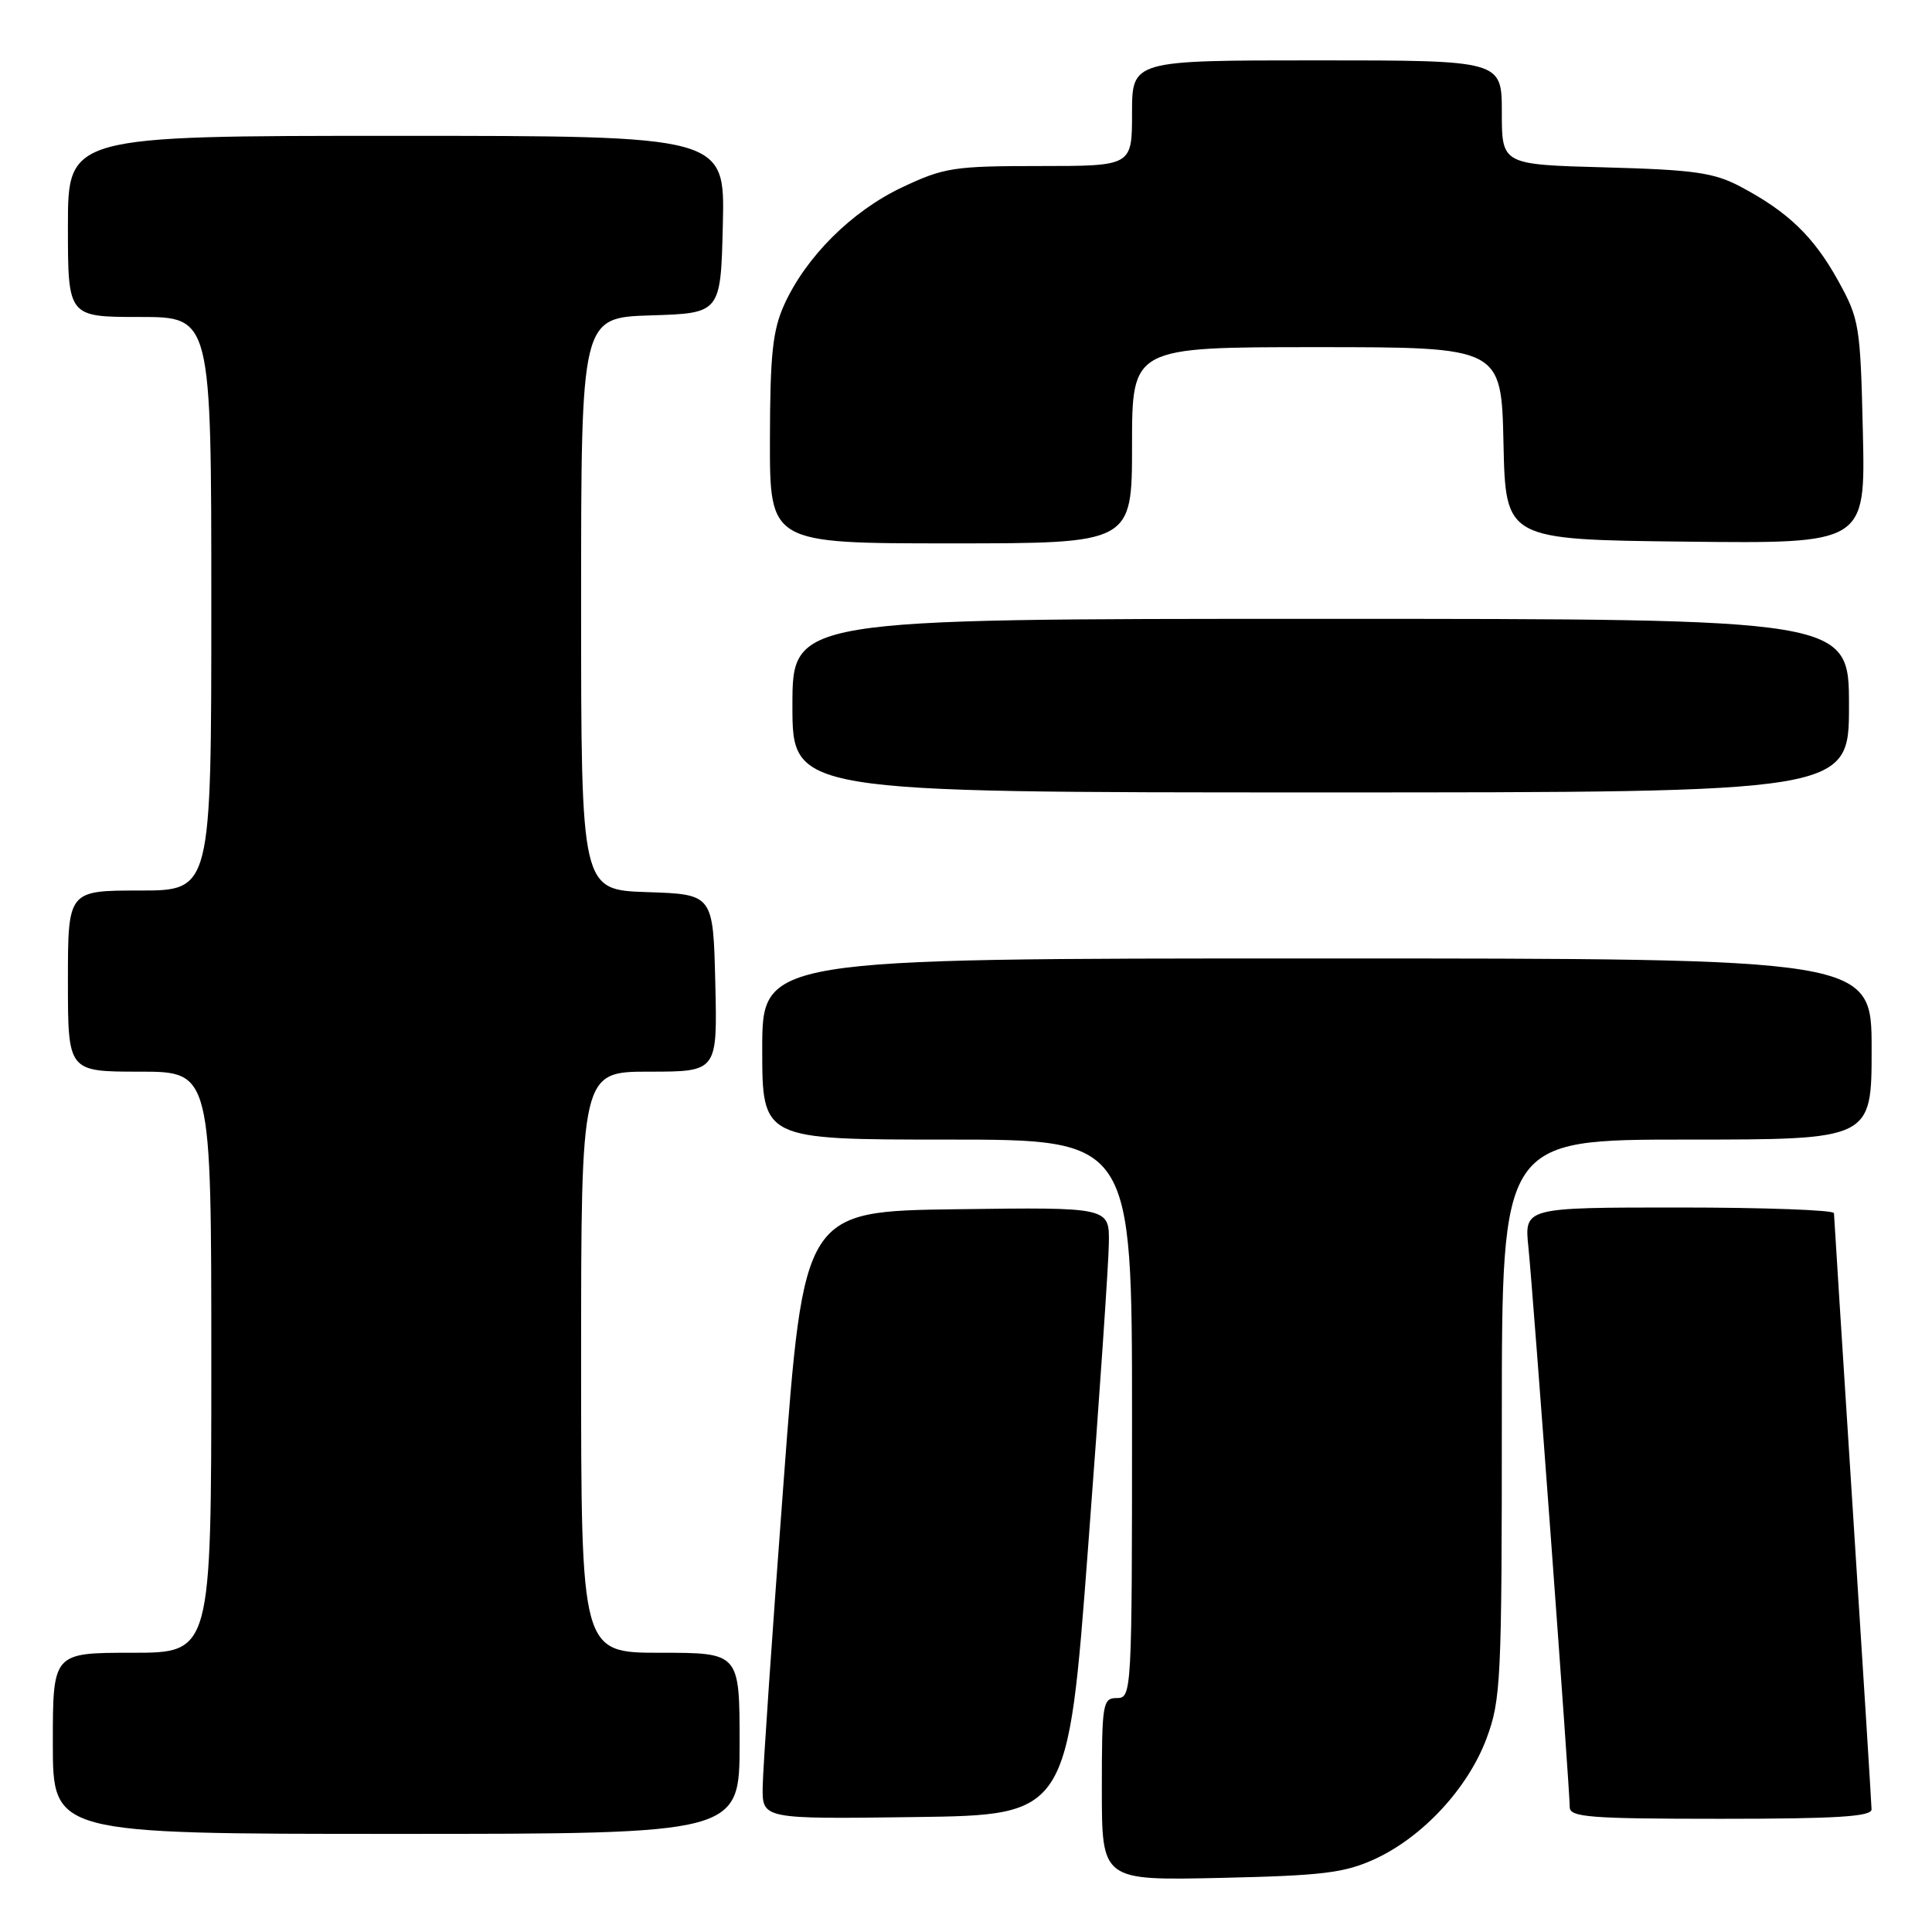 <?xml version="1.0" encoding="UTF-8" standalone="no"?>
<!DOCTYPE svg PUBLIC "-//W3C//DTD SVG 1.1//EN" "http://www.w3.org/Graphics/SVG/1.1/DTD/svg11.dtd" >
<svg xmlns="http://www.w3.org/2000/svg" xmlns:xlink="http://www.w3.org/1999/xlink" version="1.1" viewBox="0 0 256 256">
 <g >
 <path fill="currentColor"
d=" M 182.16 246.34 C 188.52 243.41 194.49 236.97 196.96 230.39 C 198.88 225.25 199.00 222.74 199.00 187.96 C 199.00 151.00 199.00 151.00 223.50 151.00 C 248.00 151.00 248.00 151.00 248.00 139.00 C 248.00 127.00 248.00 127.00 174.50 127.00 C 101.00 127.00 101.00 127.00 101.00 139.00 C 101.00 151.00 101.00 151.00 125.50 151.00 C 150.00 151.00 150.00 151.00 150.00 188.00 C 150.00 224.33 149.96 225.00 148.00 225.00 C 146.11 225.00 146.00 225.67 146.00 237.09 C 146.00 249.18 146.00 249.18 161.75 248.83 C 175.26 248.53 178.16 248.17 182.16 246.34 Z  M 98.00 231.00 C 98.00 219.00 98.00 219.00 87.50 219.00 C 77.00 219.00 77.00 219.00 77.00 180.50 C 77.00 142.00 77.00 142.00 86.03 142.00 C 95.06 142.00 95.06 142.00 94.78 130.25 C 94.50 118.50 94.50 118.50 85.75 118.21 C 77.00 117.92 77.00 117.92 77.00 80.00 C 77.00 42.08 77.00 42.08 86.25 41.79 C 95.50 41.50 95.50 41.50 95.78 29.75 C 96.06 18.00 96.06 18.00 52.53 18.00 C 9.00 18.00 9.00 18.00 9.00 30.00 C 9.00 42.00 9.00 42.00 18.50 42.00 C 28.00 42.00 28.00 42.00 28.00 80.00 C 28.00 118.00 28.00 118.00 18.50 118.00 C 9.00 118.00 9.00 118.00 9.00 130.00 C 9.00 142.00 9.00 142.00 18.50 142.00 C 28.00 142.00 28.00 142.00 28.00 180.50 C 28.00 219.00 28.00 219.00 17.50 219.00 C 7.00 219.00 7.00 219.00 7.00 231.00 C 7.00 243.00 7.00 243.00 52.50 243.00 C 98.00 243.00 98.00 243.00 98.00 231.00 Z  M 144.18 205.00 C 145.66 185.47 146.90 167.35 146.93 164.73 C 147.00 159.96 147.00 159.96 126.76 160.23 C 106.51 160.50 106.51 160.50 103.82 196.50 C 102.33 216.30 101.09 234.42 101.06 236.77 C 101.00 241.04 101.00 241.04 121.25 240.77 C 141.50 240.50 141.50 240.50 144.18 205.00 Z  M 247.99 239.75 C 247.98 239.06 246.86 221.18 245.50 200.00 C 244.14 178.82 243.02 161.16 243.01 160.75 C 243.01 160.34 233.77 160.00 222.49 160.00 C 201.98 160.00 201.98 160.00 202.52 165.25 C 203.14 171.19 208.00 237.11 208.00 239.47 C 208.00 240.79 210.72 241.00 228.00 241.00 C 243.34 241.00 248.00 240.71 247.99 239.75 Z  M 245.00 93.50 C 245.00 82.00 245.00 82.00 175.00 82.00 C 105.00 82.00 105.00 82.00 105.00 93.50 C 105.00 105.00 105.00 105.00 175.00 105.00 C 245.00 105.00 245.00 105.00 245.00 93.50 Z  M 150.00 59.00 C 150.00 46.00 150.00 46.00 174.47 46.00 C 198.94 46.00 198.94 46.00 199.22 58.75 C 199.50 71.50 199.50 71.50 223.34 71.77 C 247.18 72.04 247.18 72.04 246.84 57.27 C 246.51 43.09 246.38 42.29 243.55 37.17 C 240.31 31.33 236.91 28.06 230.62 24.73 C 227.10 22.87 224.49 22.50 212.75 22.18 C 199.00 21.81 199.00 21.81 199.00 14.90 C 199.00 8.00 199.00 8.00 174.50 8.00 C 150.00 8.00 150.00 8.00 150.00 15.00 C 150.00 22.00 150.00 22.00 137.75 22.00 C 126.36 22.00 125.08 22.20 119.50 24.84 C 112.84 28.00 106.81 34.01 103.92 40.36 C 102.38 43.76 102.04 46.96 102.02 58.25 C 102.00 72.00 102.00 72.00 126.00 72.00 C 150.00 72.00 150.00 72.00 150.00 59.00 Z "/>
</g>
</svg>